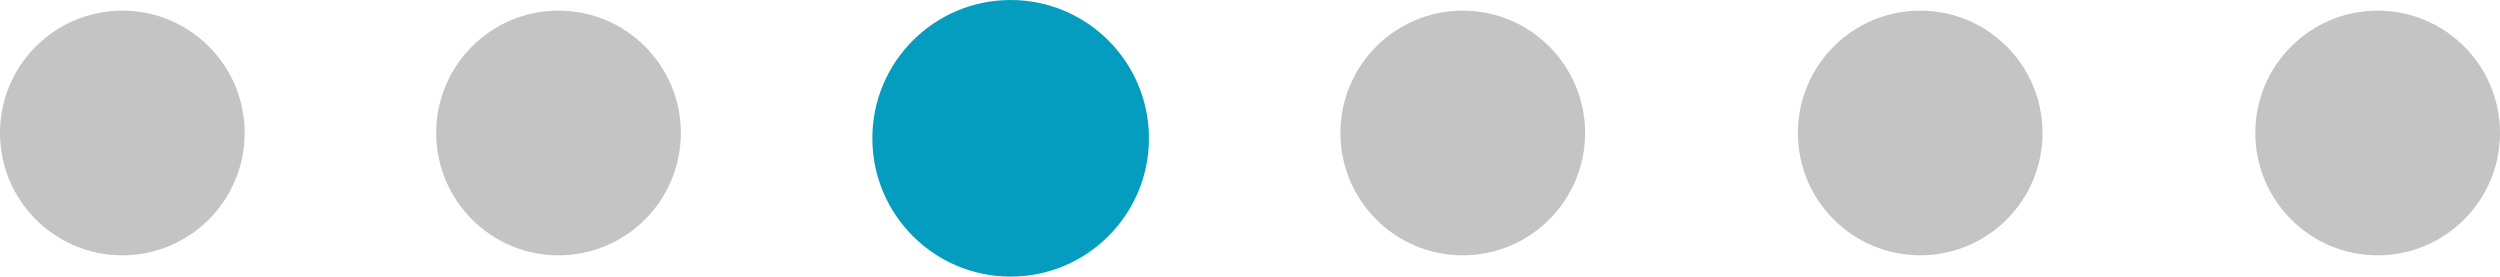 <svg width="235" height="26" viewBox="0 0 235 26" fill="none" xmlns="http://www.w3.org/2000/svg">
<circle cx="95" cy="13" r="13" fill="#049DBF"/>
<circle cx="52.5" cy="12.5" r="11.5" fill="#C4C4C4"/>
<circle cx="11.5" cy="12.5" r="11.5" fill="#C4C4C4"/>
<circle cx="137.5" cy="12.5" r="11.5" fill="#C4C4C4"/>
<circle cx="180.5" cy="12.5" r="11.5" fill="#C4C4C4"/>
<circle cx="223.5" cy="12.5" r="11.5" fill="#C4C4C4"/>
</svg>
